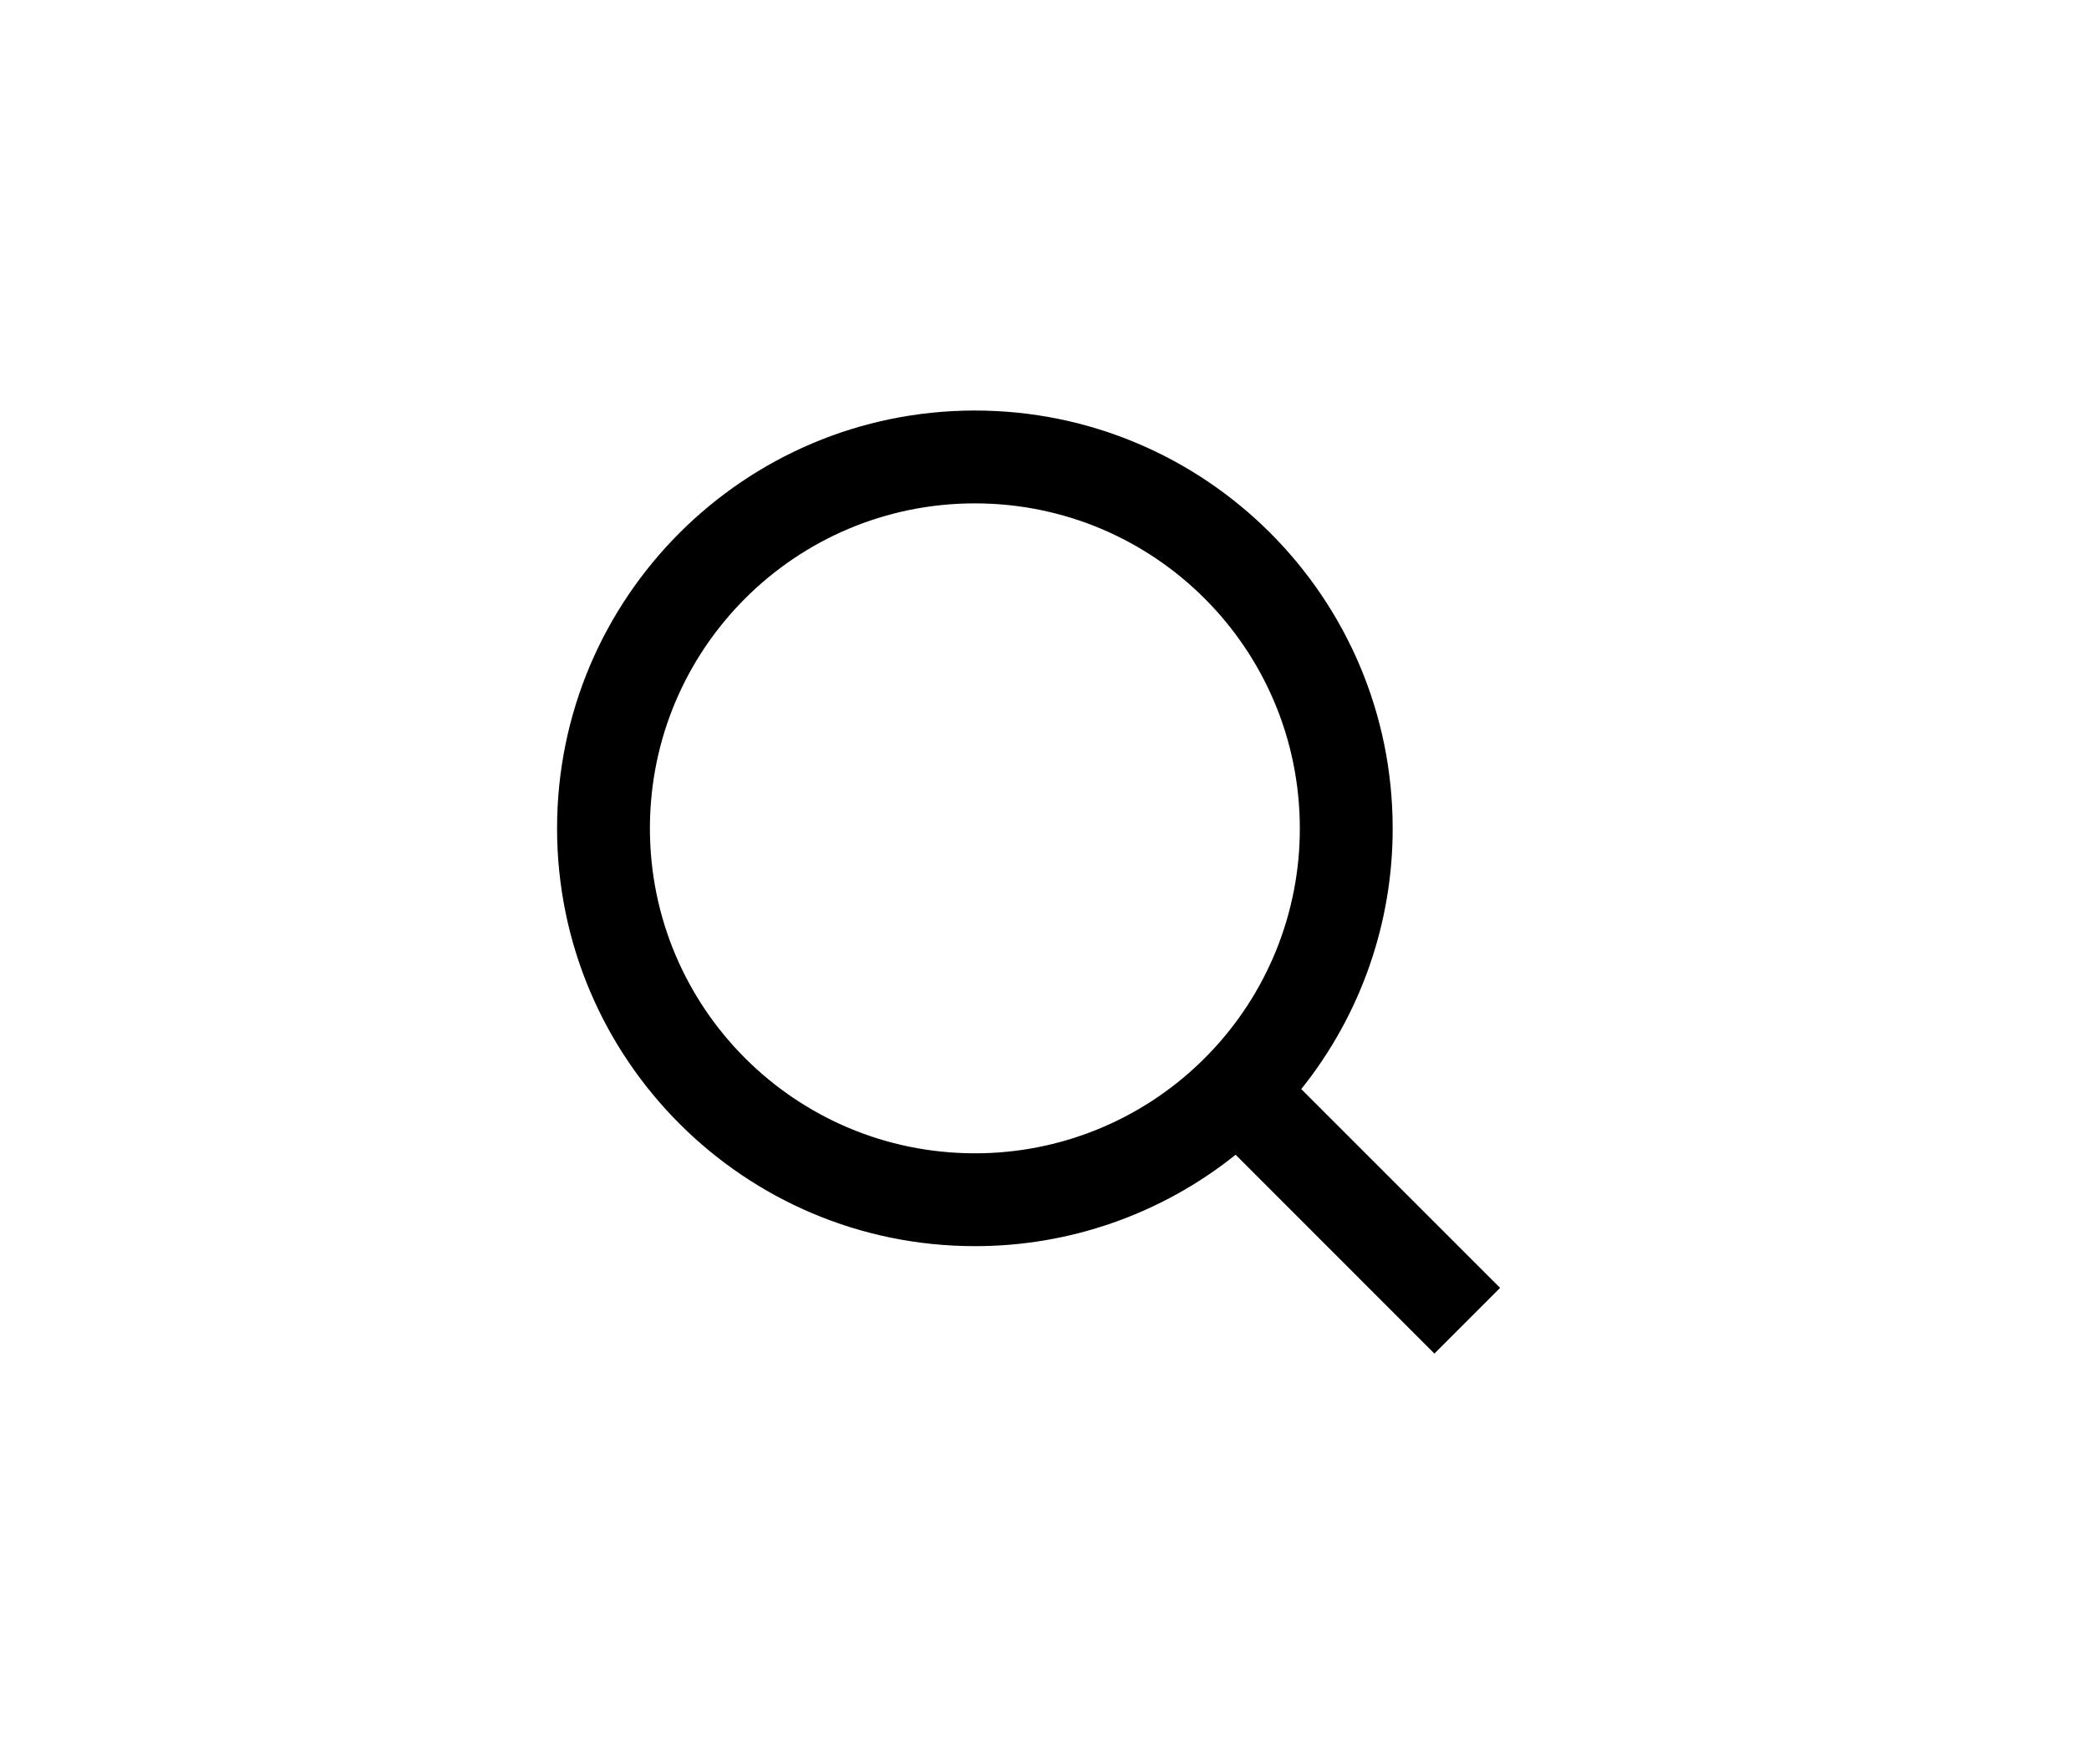 <svg width="45" height="38" viewBox="0 0 45 38" fill="none" xmlns="http://www.w3.org/2000/svg">
<path d="M28.031 23.46L32.314 27.742L30.899 29.157L26.617 24.874C25.024 26.151 23.042 26.846 21 26.843C16.032 26.843 12 22.811 12 17.843C12 12.875 16.032 8.843 21 8.843C25.968 8.843 30 12.875 30 17.843C30.003 19.885 29.308 21.867 28.031 23.46ZM26.025 22.718C27.294 21.413 28.003 19.663 28 17.843C28 13.976 24.867 10.843 21 10.843C17.133 10.843 14 13.976 14 17.843C14 21.71 17.133 24.843 21 24.843C22.82 24.846 24.57 24.137 25.875 22.868L26.025 22.718Z" fill="black"/>
</svg>
